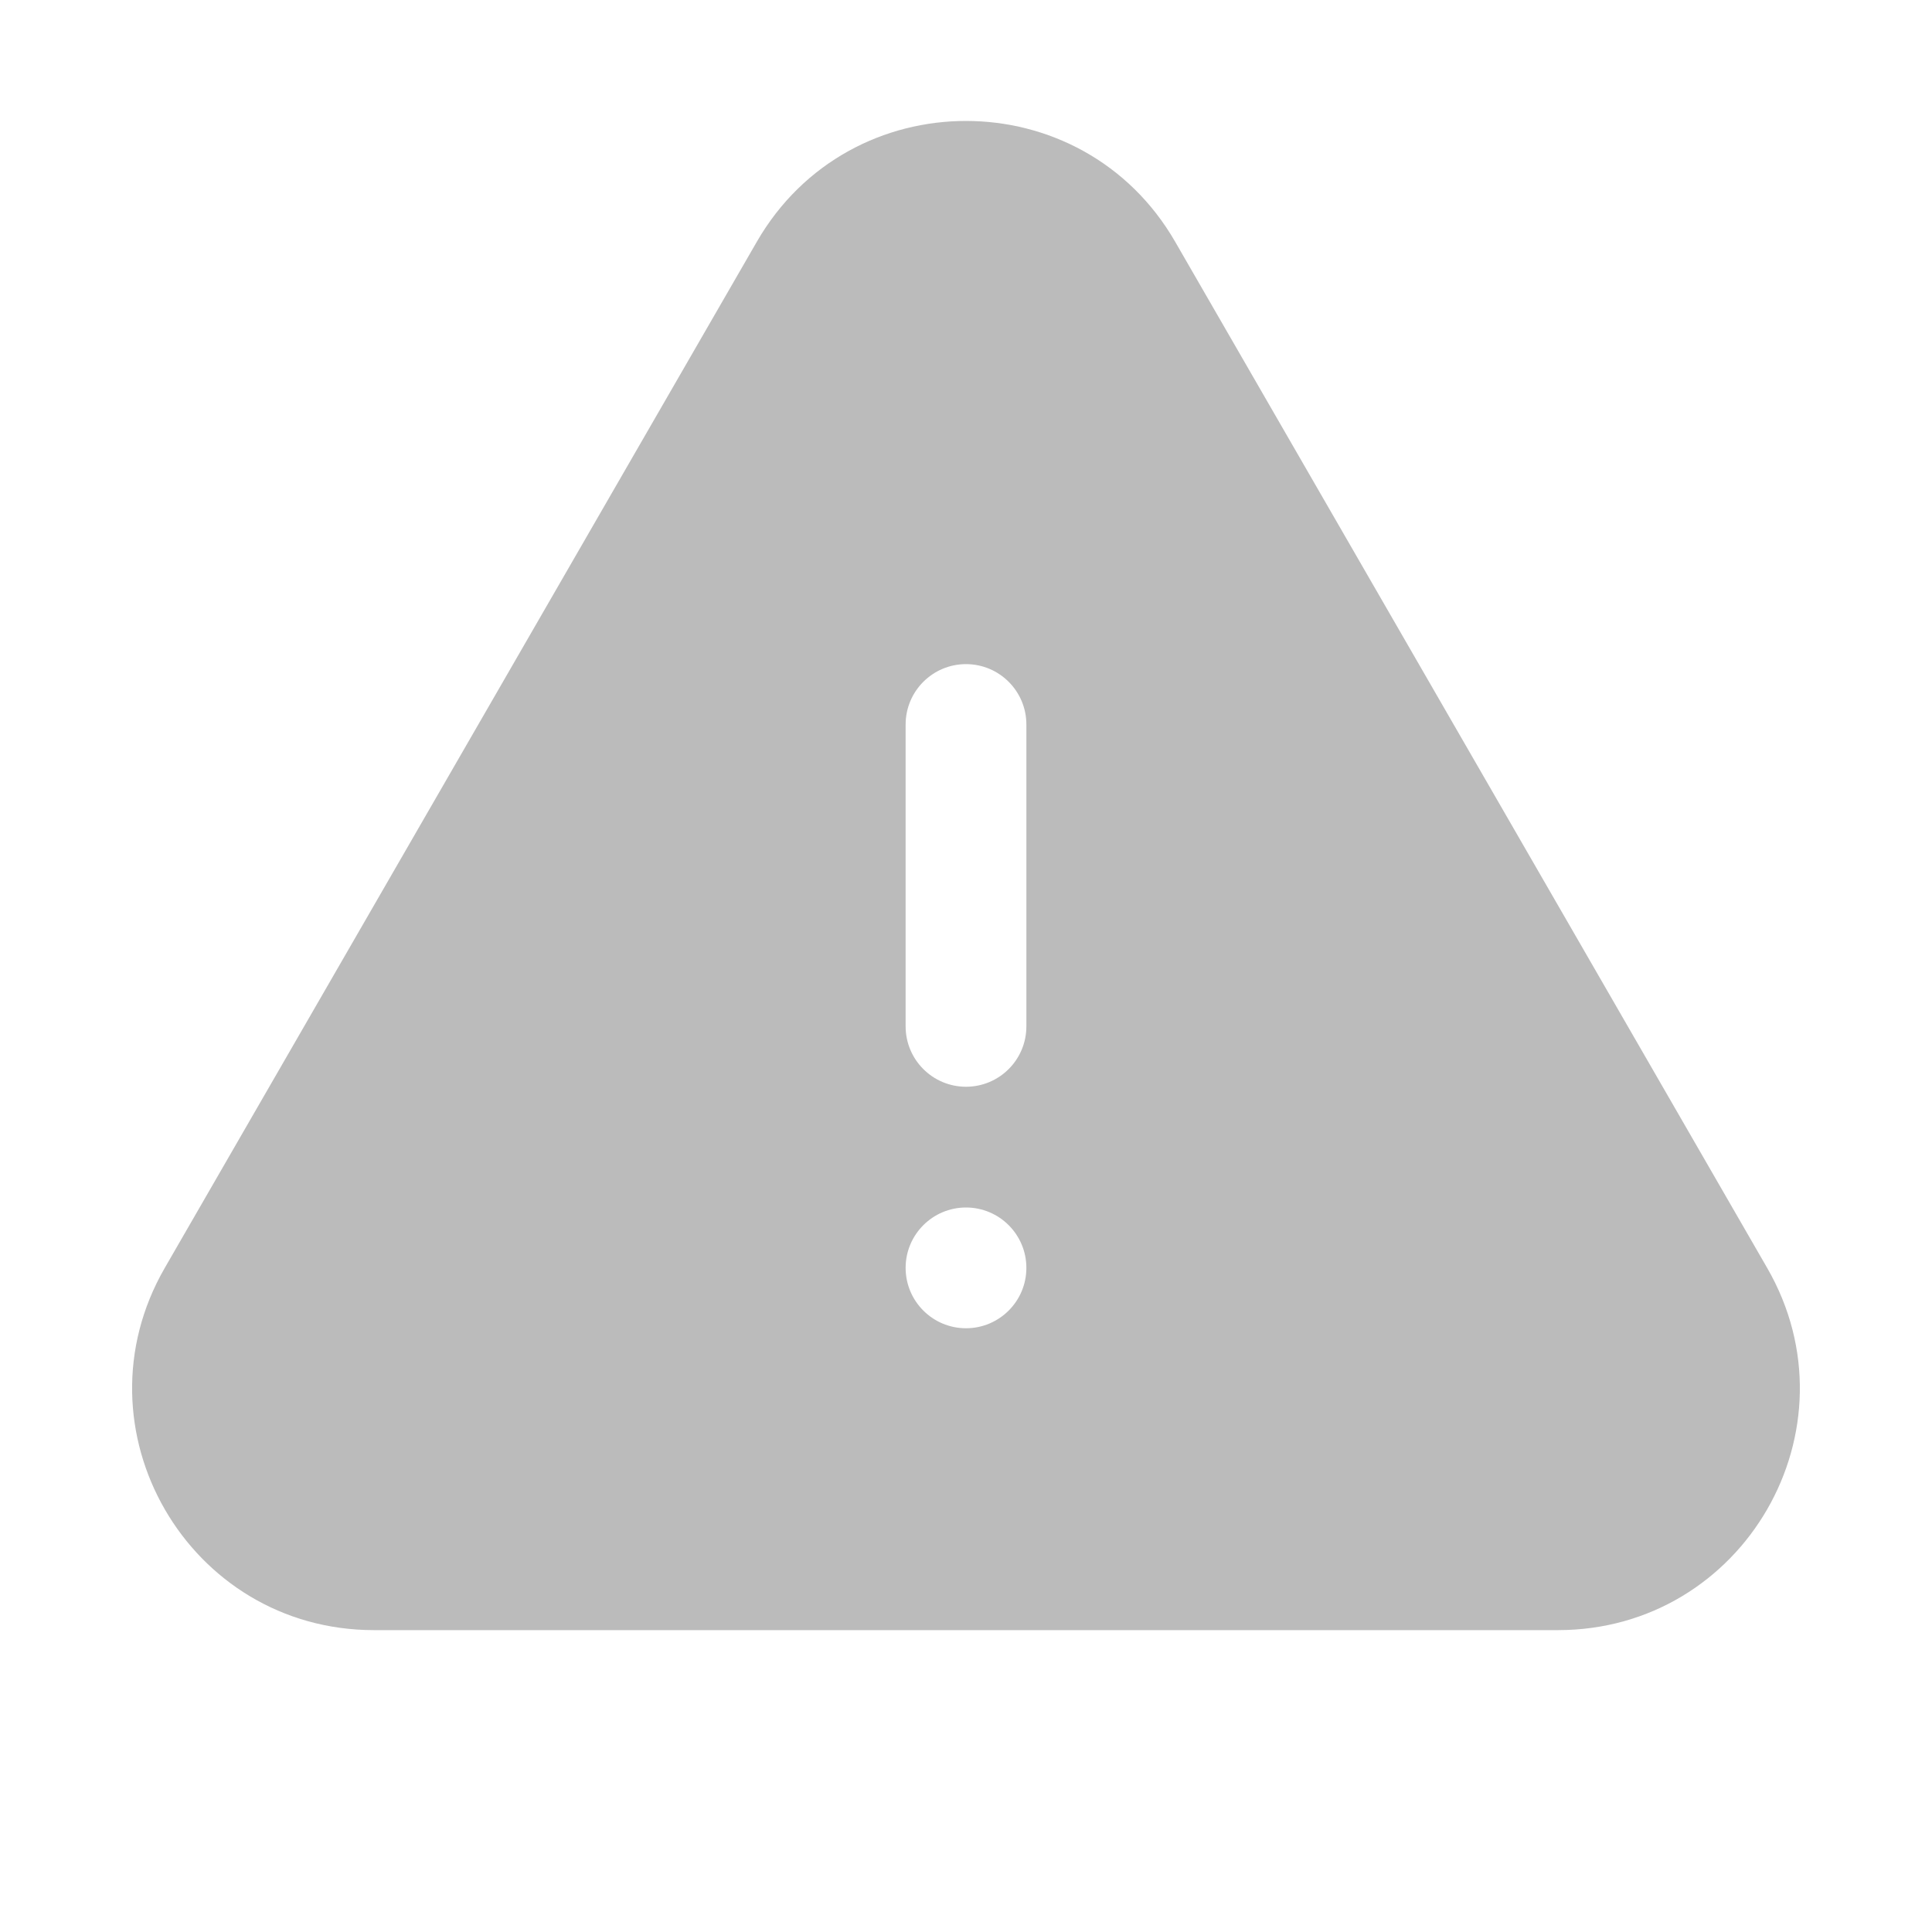 <svg width="32" height="32" viewBox="0 0 32 32" fill="none" xmlns="http://www.w3.org/2000/svg">
<path fill-rule="evenodd" clip-rule="evenodd" d="M12.535 4.005C14.074 1.336 17.925 1.336 19.465 4.005L29.27 21.001C30.809 23.668 28.884 27 25.805 27H6.194C3.115 27 1.191 23.668 2.729 21.001L12.535 4.005ZM16 11C16.552 11 17 11.448 17 12V17C17 17.552 16.552 18 16 18C15.448 18 15 17.552 15 17V12C15 11.448 15.448 11 16 11ZM16 22C16.552 22 17 21.552 17 21C17 20.448 16.552 20 16 20C15.448 20 15 20.448 15 21C15 21.552 15.448 22 16 22Z" fill="#BBBBBB"/>
</svg>
